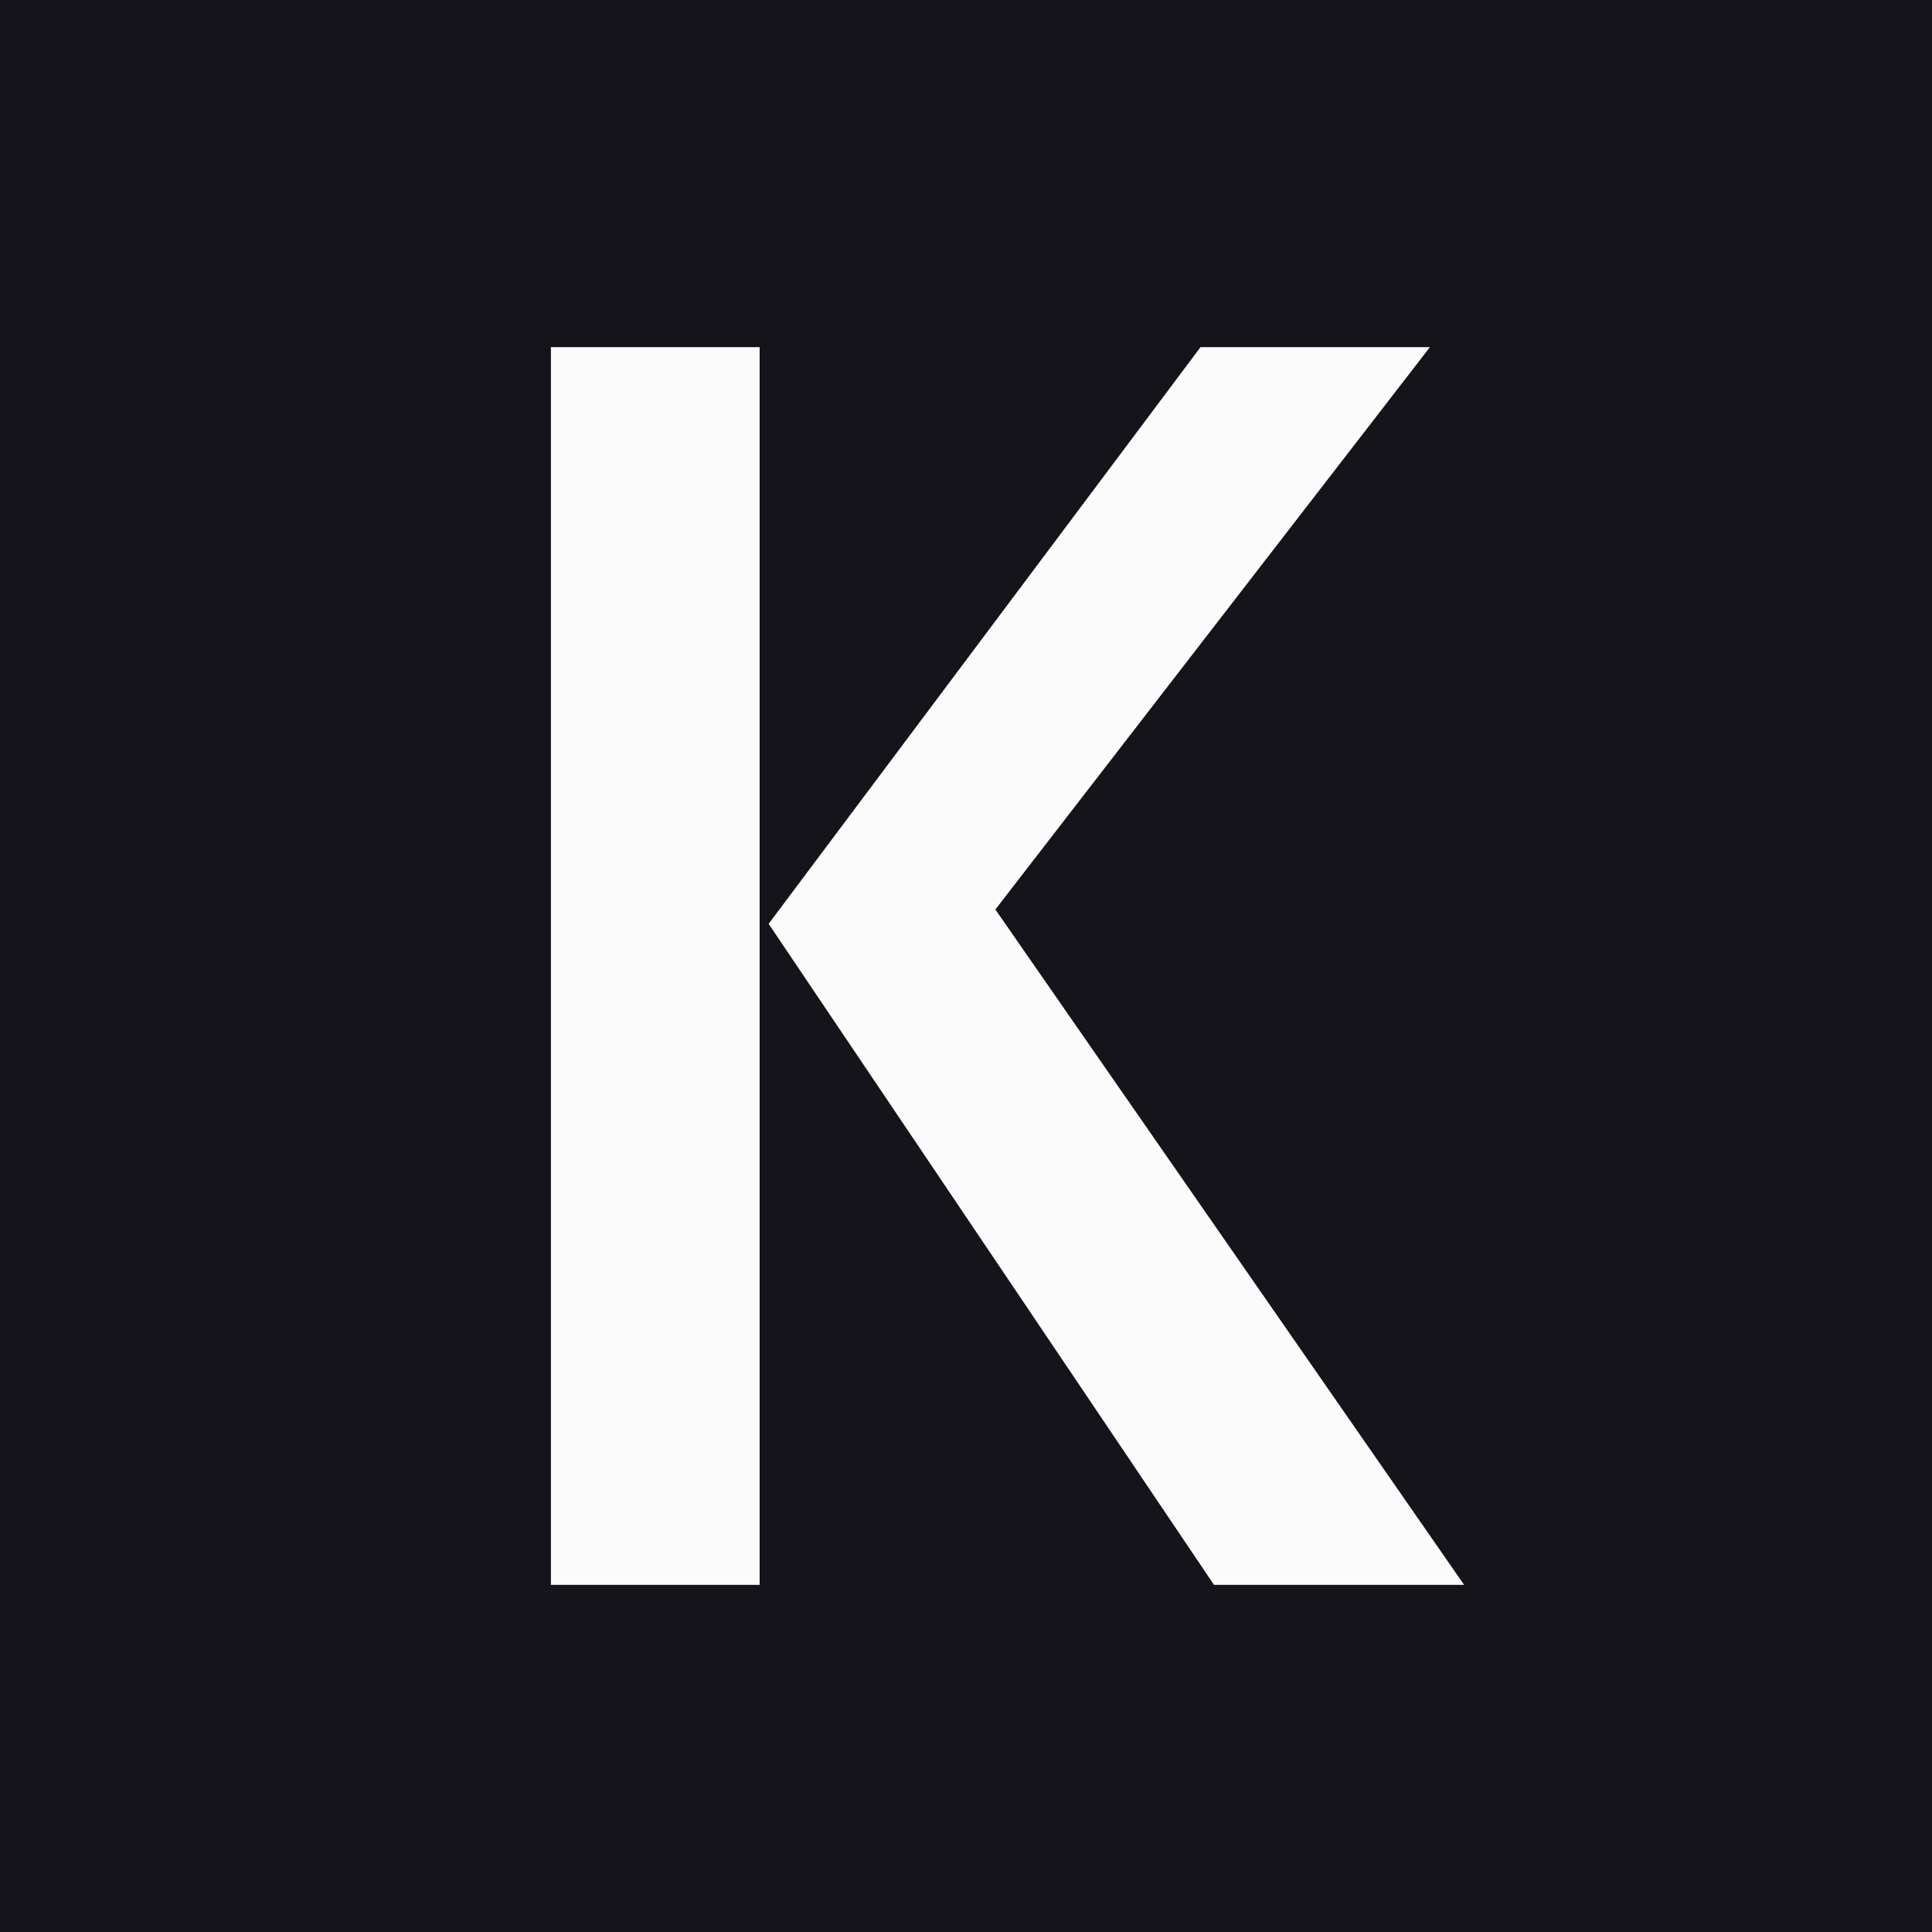<svg xmlns="http://www.w3.org/2000/svg" version="1.1" xmlns:xlink="http://www.w3.org/1999/xlink" width="256" height="256"><rect width="100%" height="100%" fill="#808080" stroke="none"/><svg width="256" height="256" viewBox="0 0 256 256" fill="none" xmlns="http://www.w3.org/2000/svg">
<rect width="256" height="256" fill="#14141A"></rect>
<path d="M100.657 210H73V46H100.657V210ZM101.849 122.414L159.071 46H189.47L131.891 120.513L194 210H160.859L101.849 122.414Z" fill="#FBFBFB"></path>
</svg><style>@media (prefers-color-scheme: light) { :root { filter: none; } }
@media (prefers-color-scheme: dark) { :root { filter: none; } }
</style></svg>